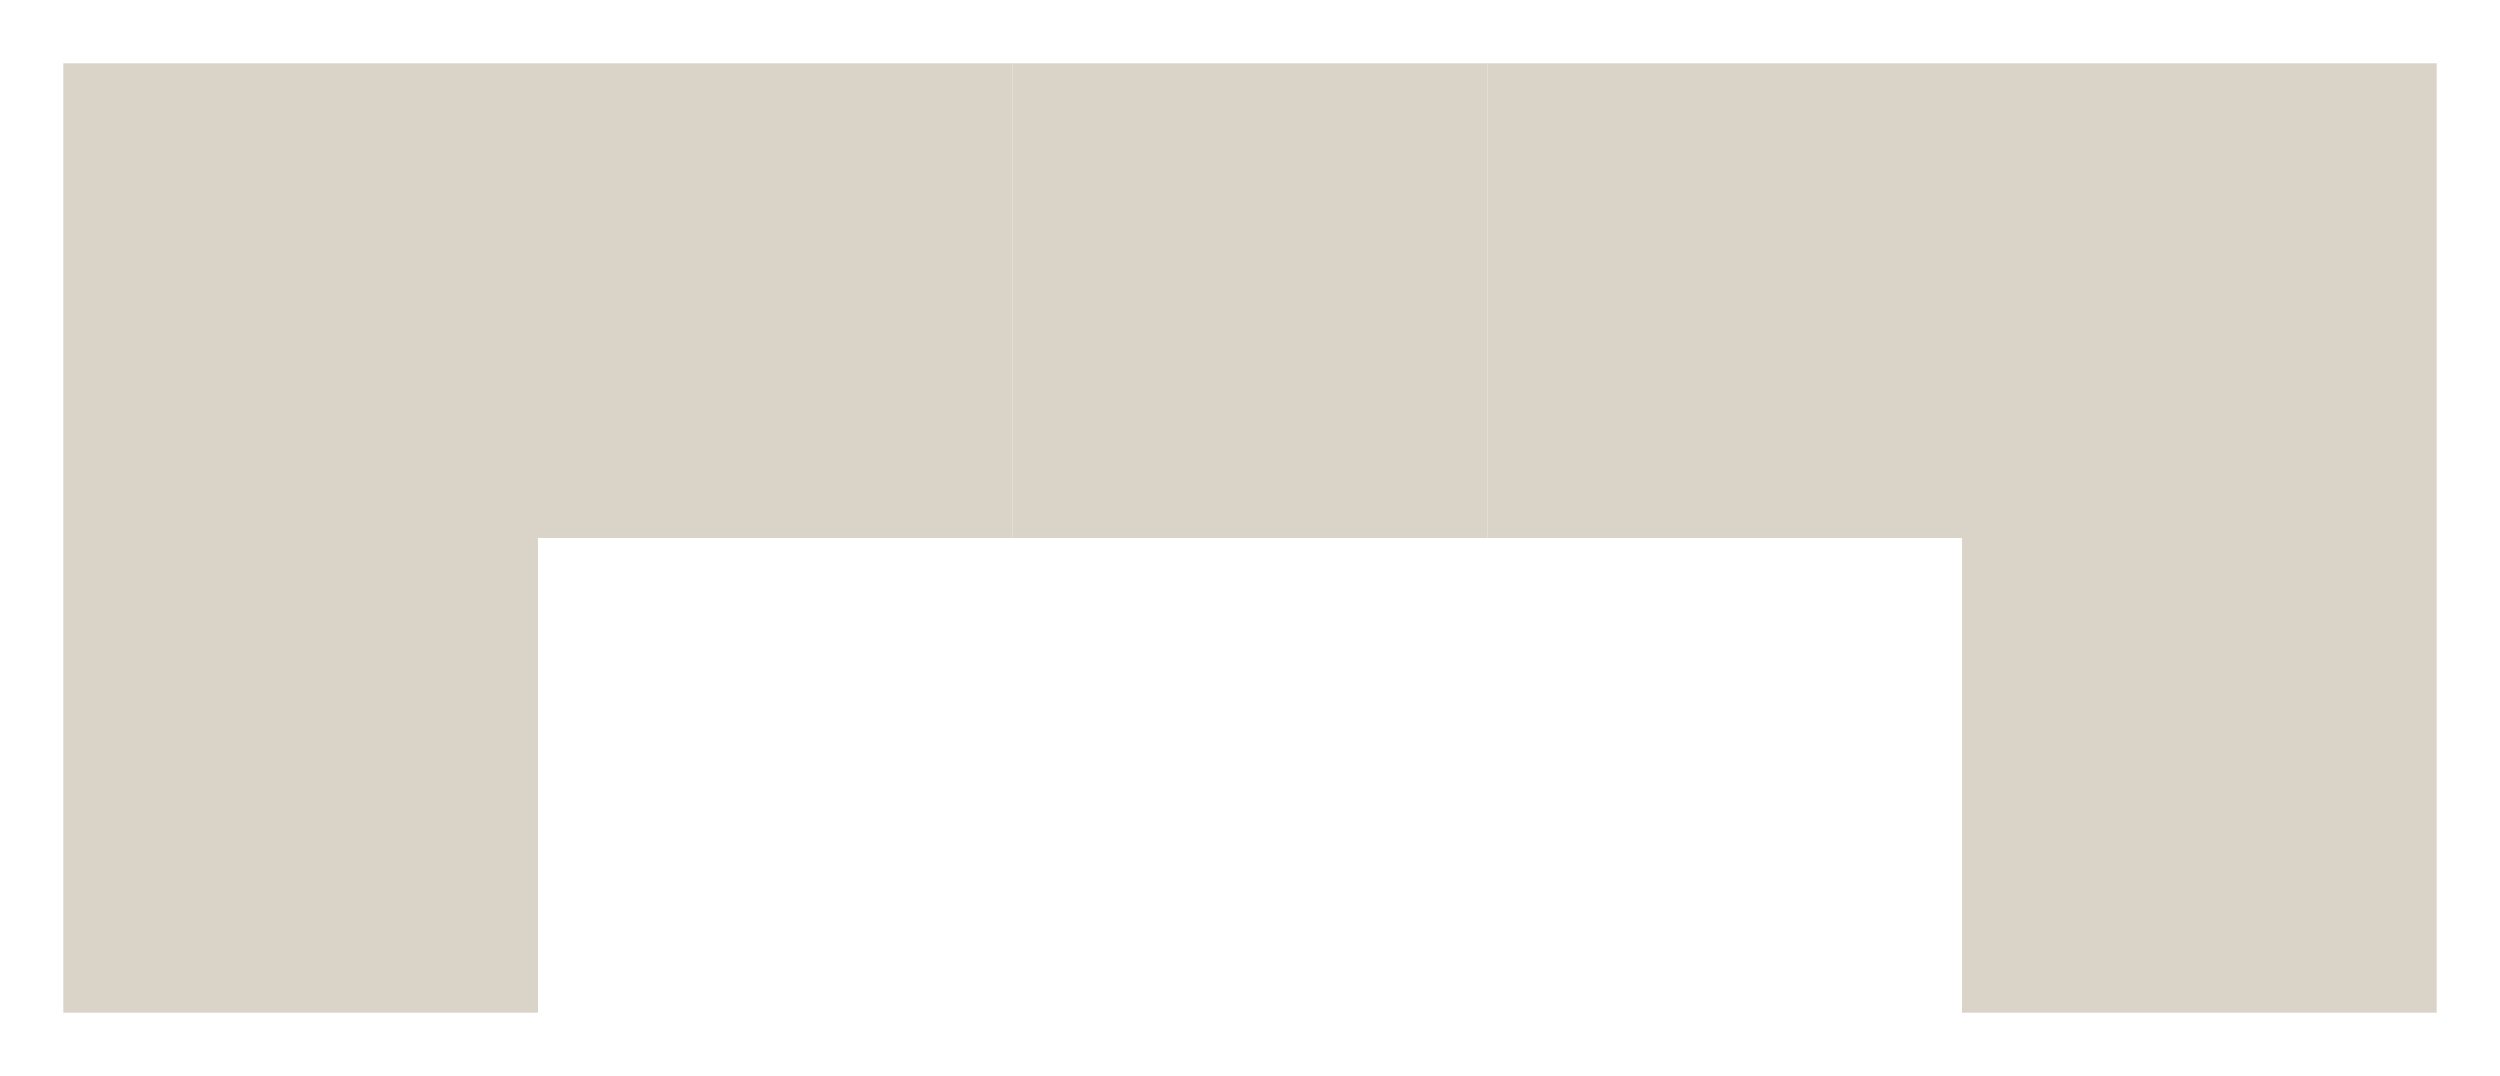 <svg width="79" height="34" viewBox="0 0 79 34" fill="none" xmlns="http://www.w3.org/2000/svg">
<rect x="2" y="2" width="15" height="15" fill="#DAD3C8"/>
<rect x="17" y="2" width="15" height="15" fill="#DAD3C8"/>
<rect x="32" y="2" width="15" height="15" fill="#DAD3C8"/>
<rect x="47" y="2" width="15" height="15" fill="#DAD3C8"/>
<rect x="62" y="2" width="15" height="15" fill="#DAD3C8"/>
<rect x="2" y="17" width="15" height="15" fill="#DAD3C8"/>
<rect x="62" y="17" width="15" height="15" fill="#DAD3C8"/>
</svg>
